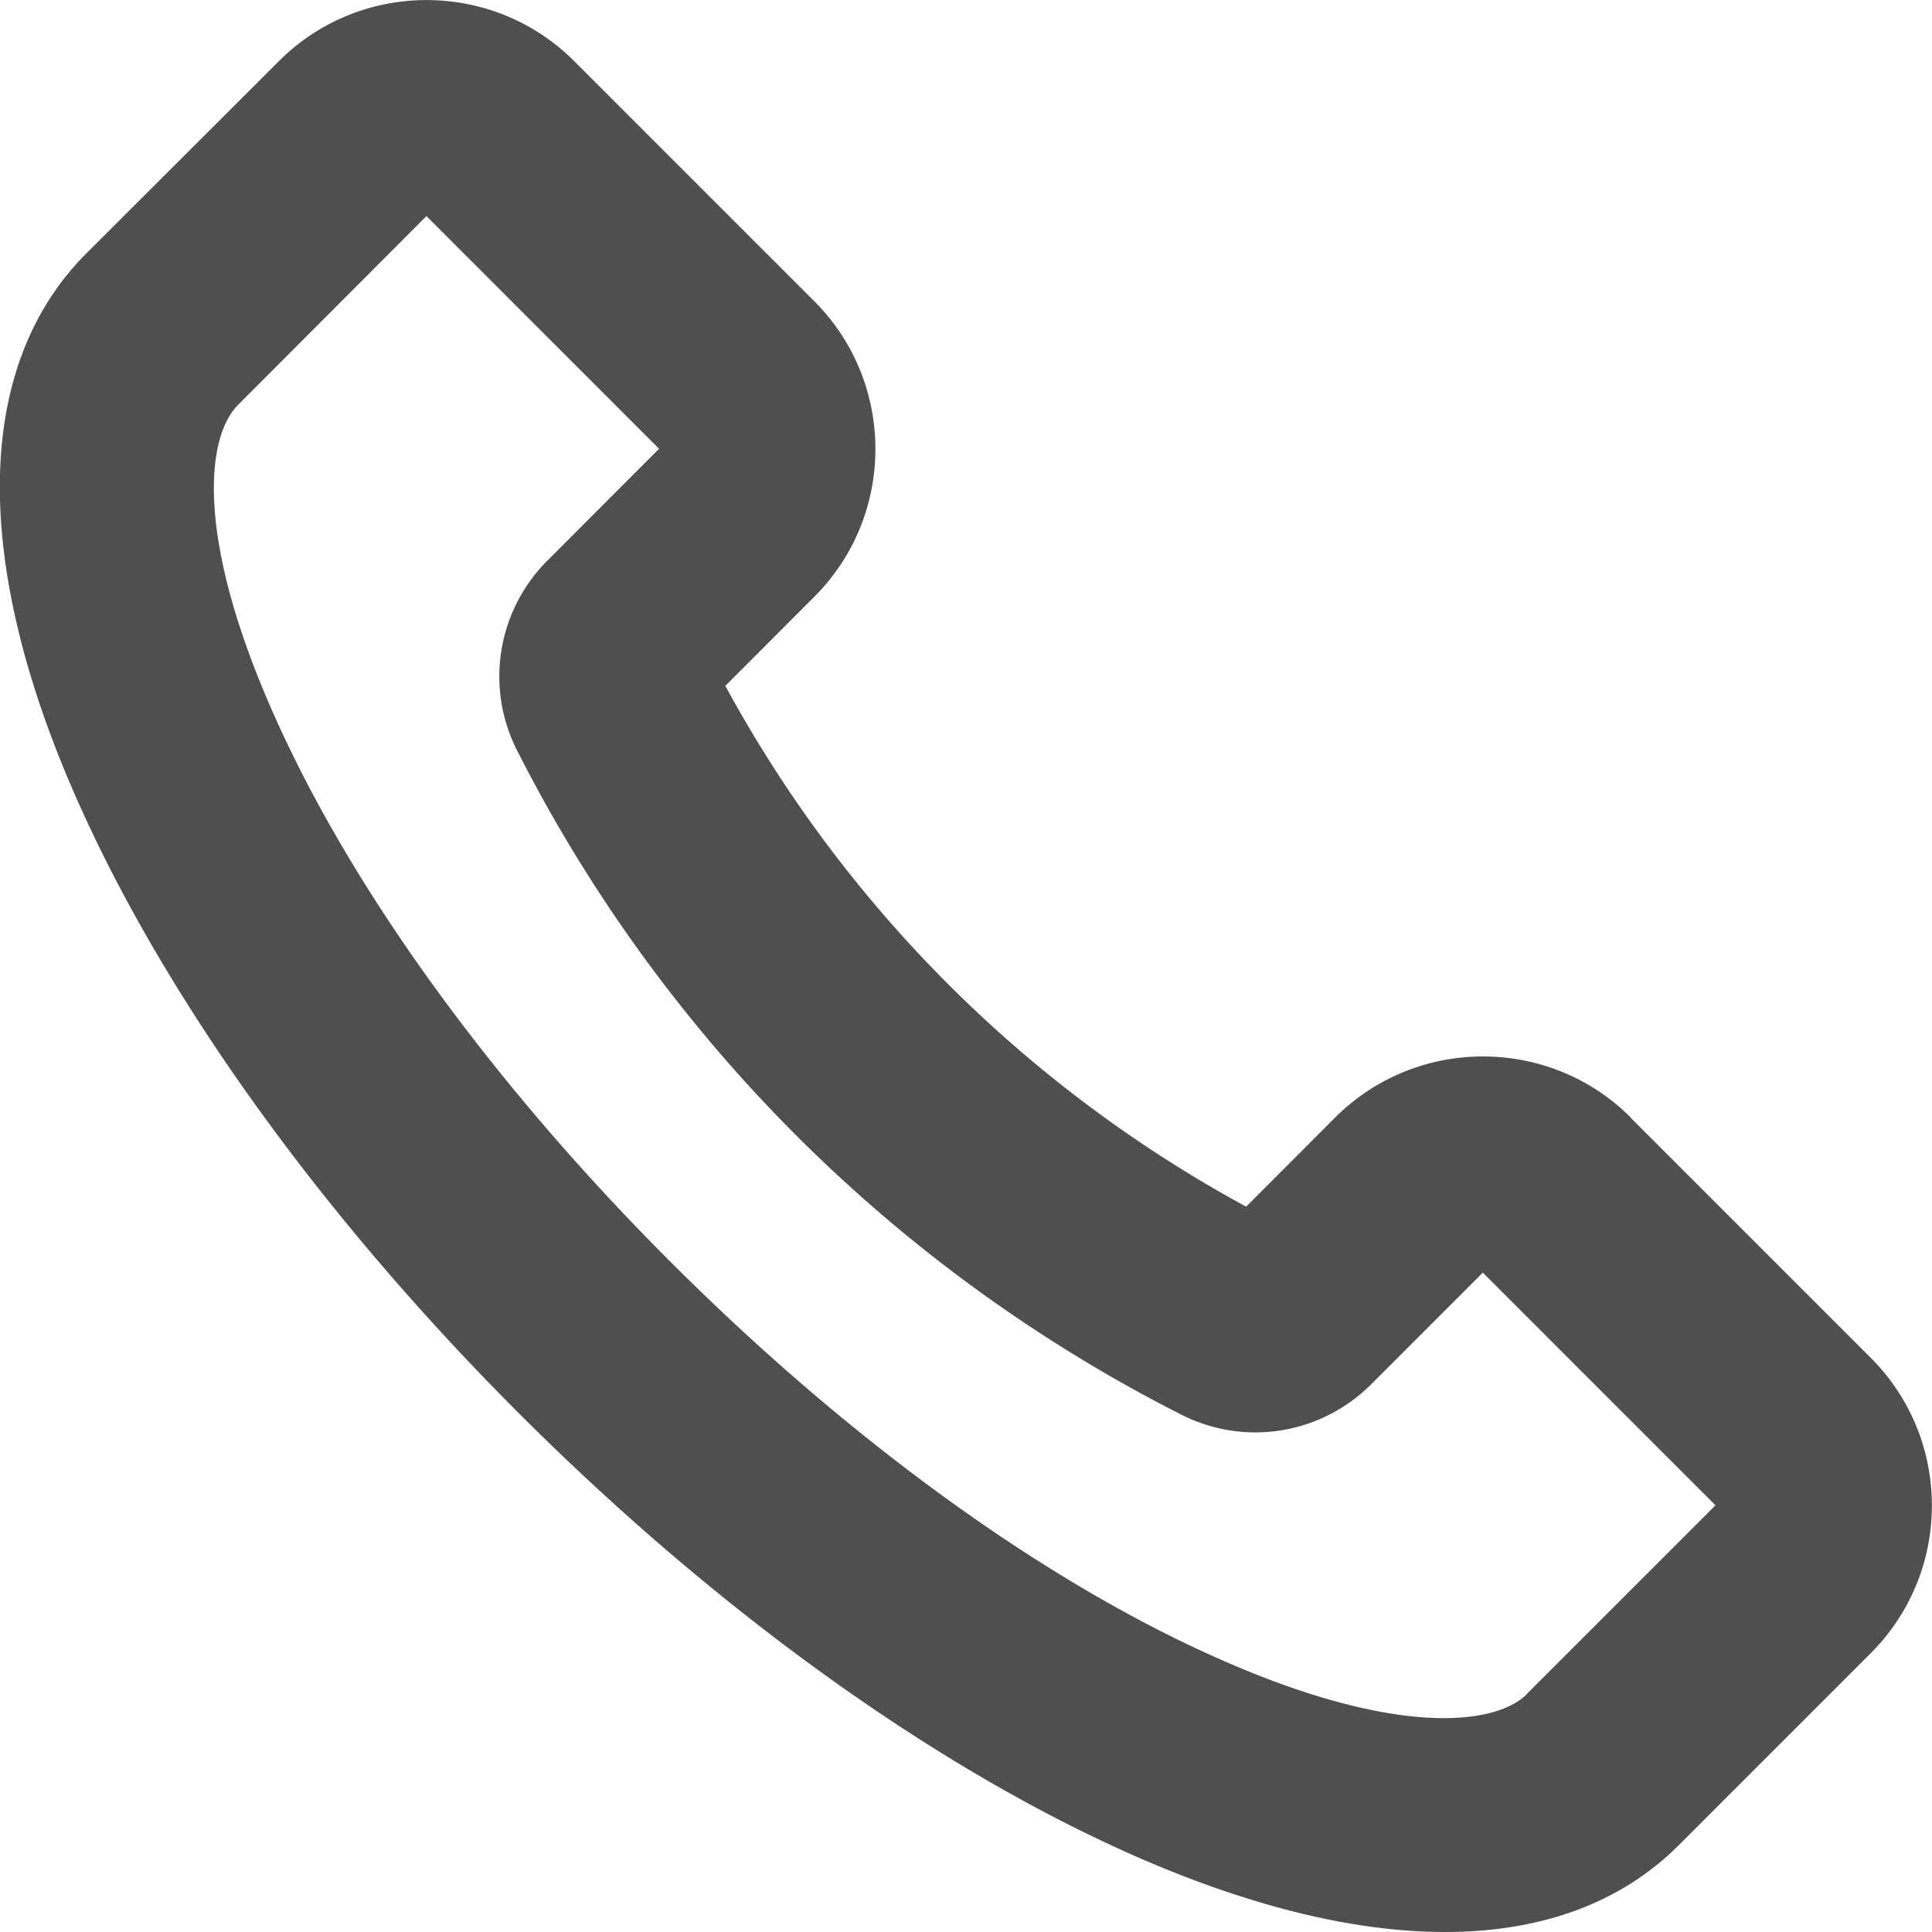<svg width="14" height="14" fill="none" xmlns="http://www.w3.org/2000/svg"><path d="M11.817 8.098c-.59-.59-1.551-.59-2.142 0l-.645.646A9.398 9.398 0 0 1 5.256 4.97l.645-.646c.59-.59.59-1.55 0-2.141L4.161.443c-.59-.59-1.55-.59-2.14 0L.627 1.835c-.797.797-.837 2.168-.112 3.86.63 1.468 1.782 3.083 3.244 4.545 1.462 1.462 3.076 2.614 4.545 3.244.804.344 1.535.516 2.167.516.698 0 1.274-.21 1.693-.628l1.392-1.392c.285-.286.443-.667.443-1.07 0-.405-.158-.786-.444-1.072l-1.74-1.74Zm-.75 4.176c-.227.228-.927.308-2.15-.217-1.292-.553-2.734-1.589-4.06-2.915-1.326-1.326-2.36-2.767-2.914-4.059-.525-1.223-.445-1.923-.217-2.15L3.09 1.566l1.686 1.686-.808.809c-.366.365-.454.92-.22 1.379a10.95 10.95 0 0 0 4.81 4.81c.46.234 1.013.146 1.379-.22l.808-.808 1.686 1.686-1.365 1.365Z" fill="#4F4F4F"/></svg>